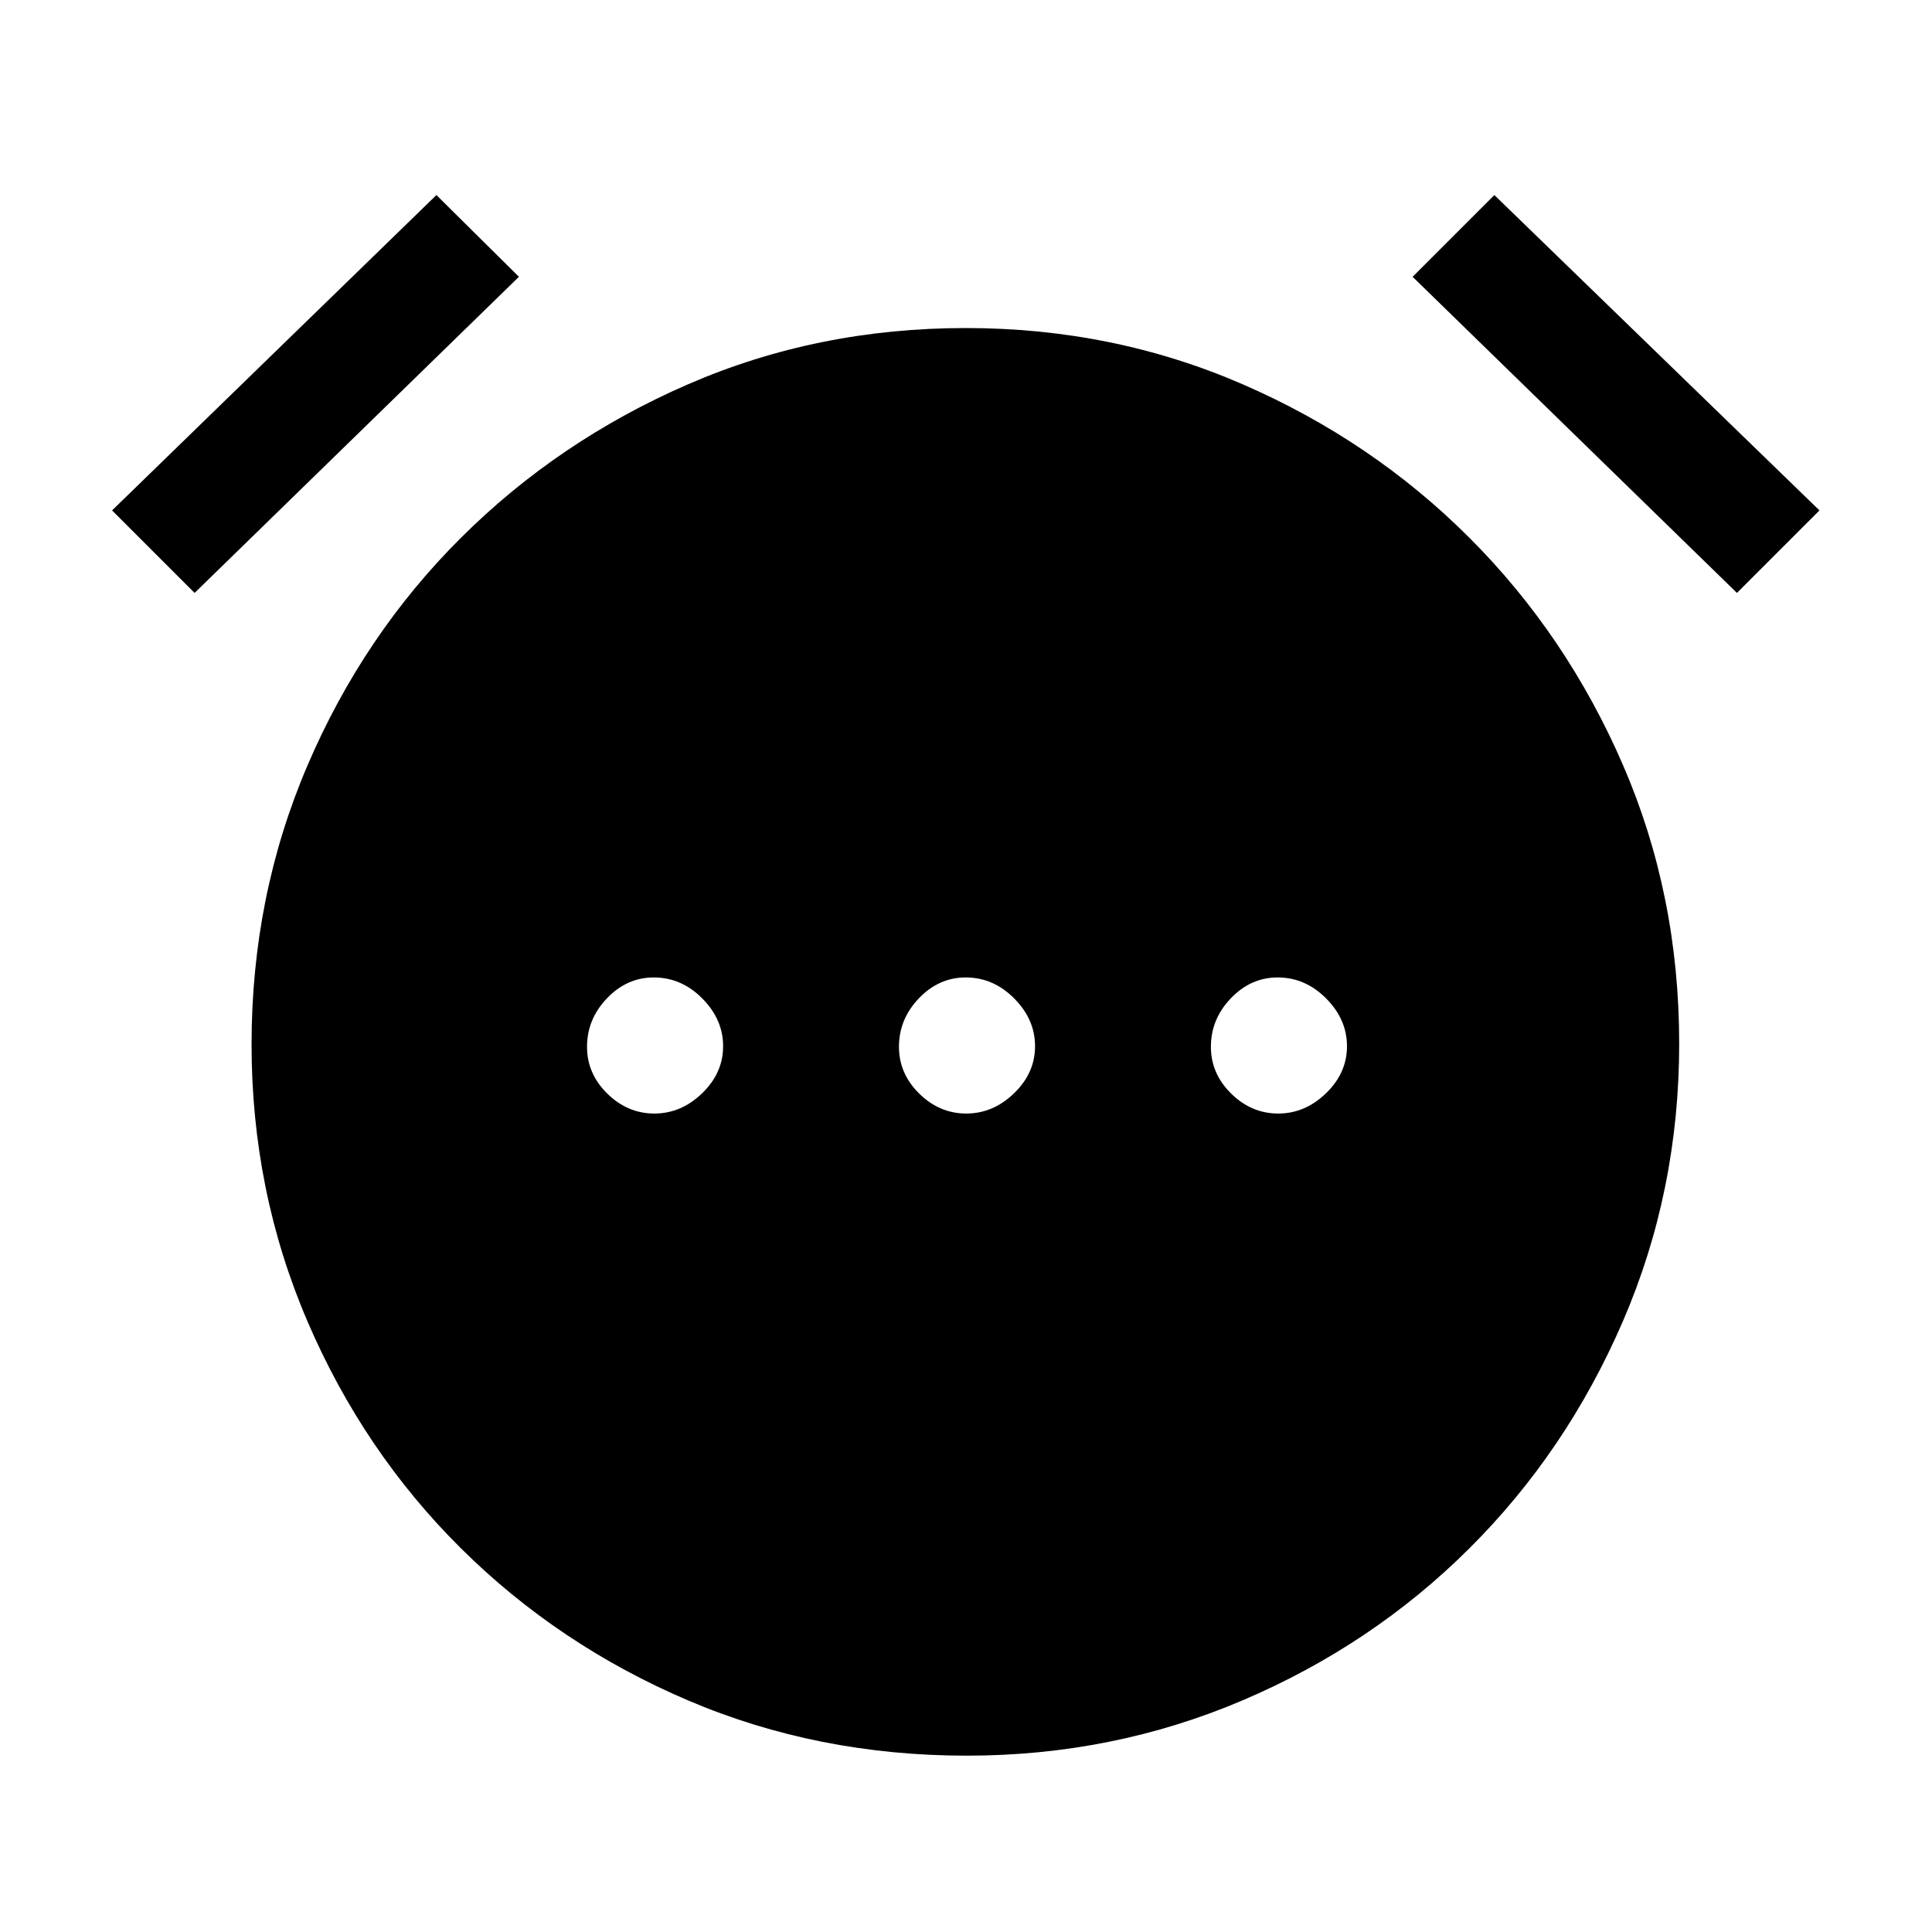 <svg xmlns="http://www.w3.org/2000/svg" height="48" viewBox="0 -960 960 960" width="48"><path d="M325.14-406.69q13.32 0 23.74-10.07 10.43-10.07 10.43-23.38 0-13.32-10.36-23.74-10.36-10.43-24.11-10.43-13.33 0-23.24 10.36-9.91 10.36-9.91 24.11 0 13.33 10.07 23.24 10.07 9.91 23.38 9.91Zm155 0q13.32 0 23.74-10.07 10.43-10.07 10.43-23.38 0-13.32-10.36-23.74-10.36-10.43-24.11-10.43-13.33 0-23.24 10.36-9.91 10.36-9.91 24.11 0 13.33 10.07 23.24 10.07 9.91 23.38 9.91Zm155 0q13.32 0 23.74-10.07 10.43-10.07 10.43-23.38 0-13.32-10.36-23.74-10.36-10.43-24.11-10.43-13.33 0-23.24 10.36-9.91 10.36-9.91 24.11 0 13.33 10.07 23.24 10.07 9.91 23.38 9.91ZM480.41-87.62q-74.18 0-138.52-27.46-64.35-27.46-112.85-75.57-48.5-48.12-76.27-112.8Q125-368.13 125-441.06q0-73.71 27.77-138.55 27.77-64.85 76.27-113.16t112.82-76.27q64.33-27.96 138-27.96 73.29 0 137.64 27.96 64.35 27.96 112.65 76.27 48.31 48.31 76.27 112.84 27.96 64.52 27.96 138.5 0 73.2-27.96 137.93t-76.27 112.85q-48.3 48.11-112.77 75.57-64.46 27.46-136.97 27.46ZM216.85-863.08l41 40.62L96.69-665.38l-41-41 161.16-156.7Zm525.69 0 161.54 156.7-41 41-161.16-157.08 40.62-40.62Z"/></svg>